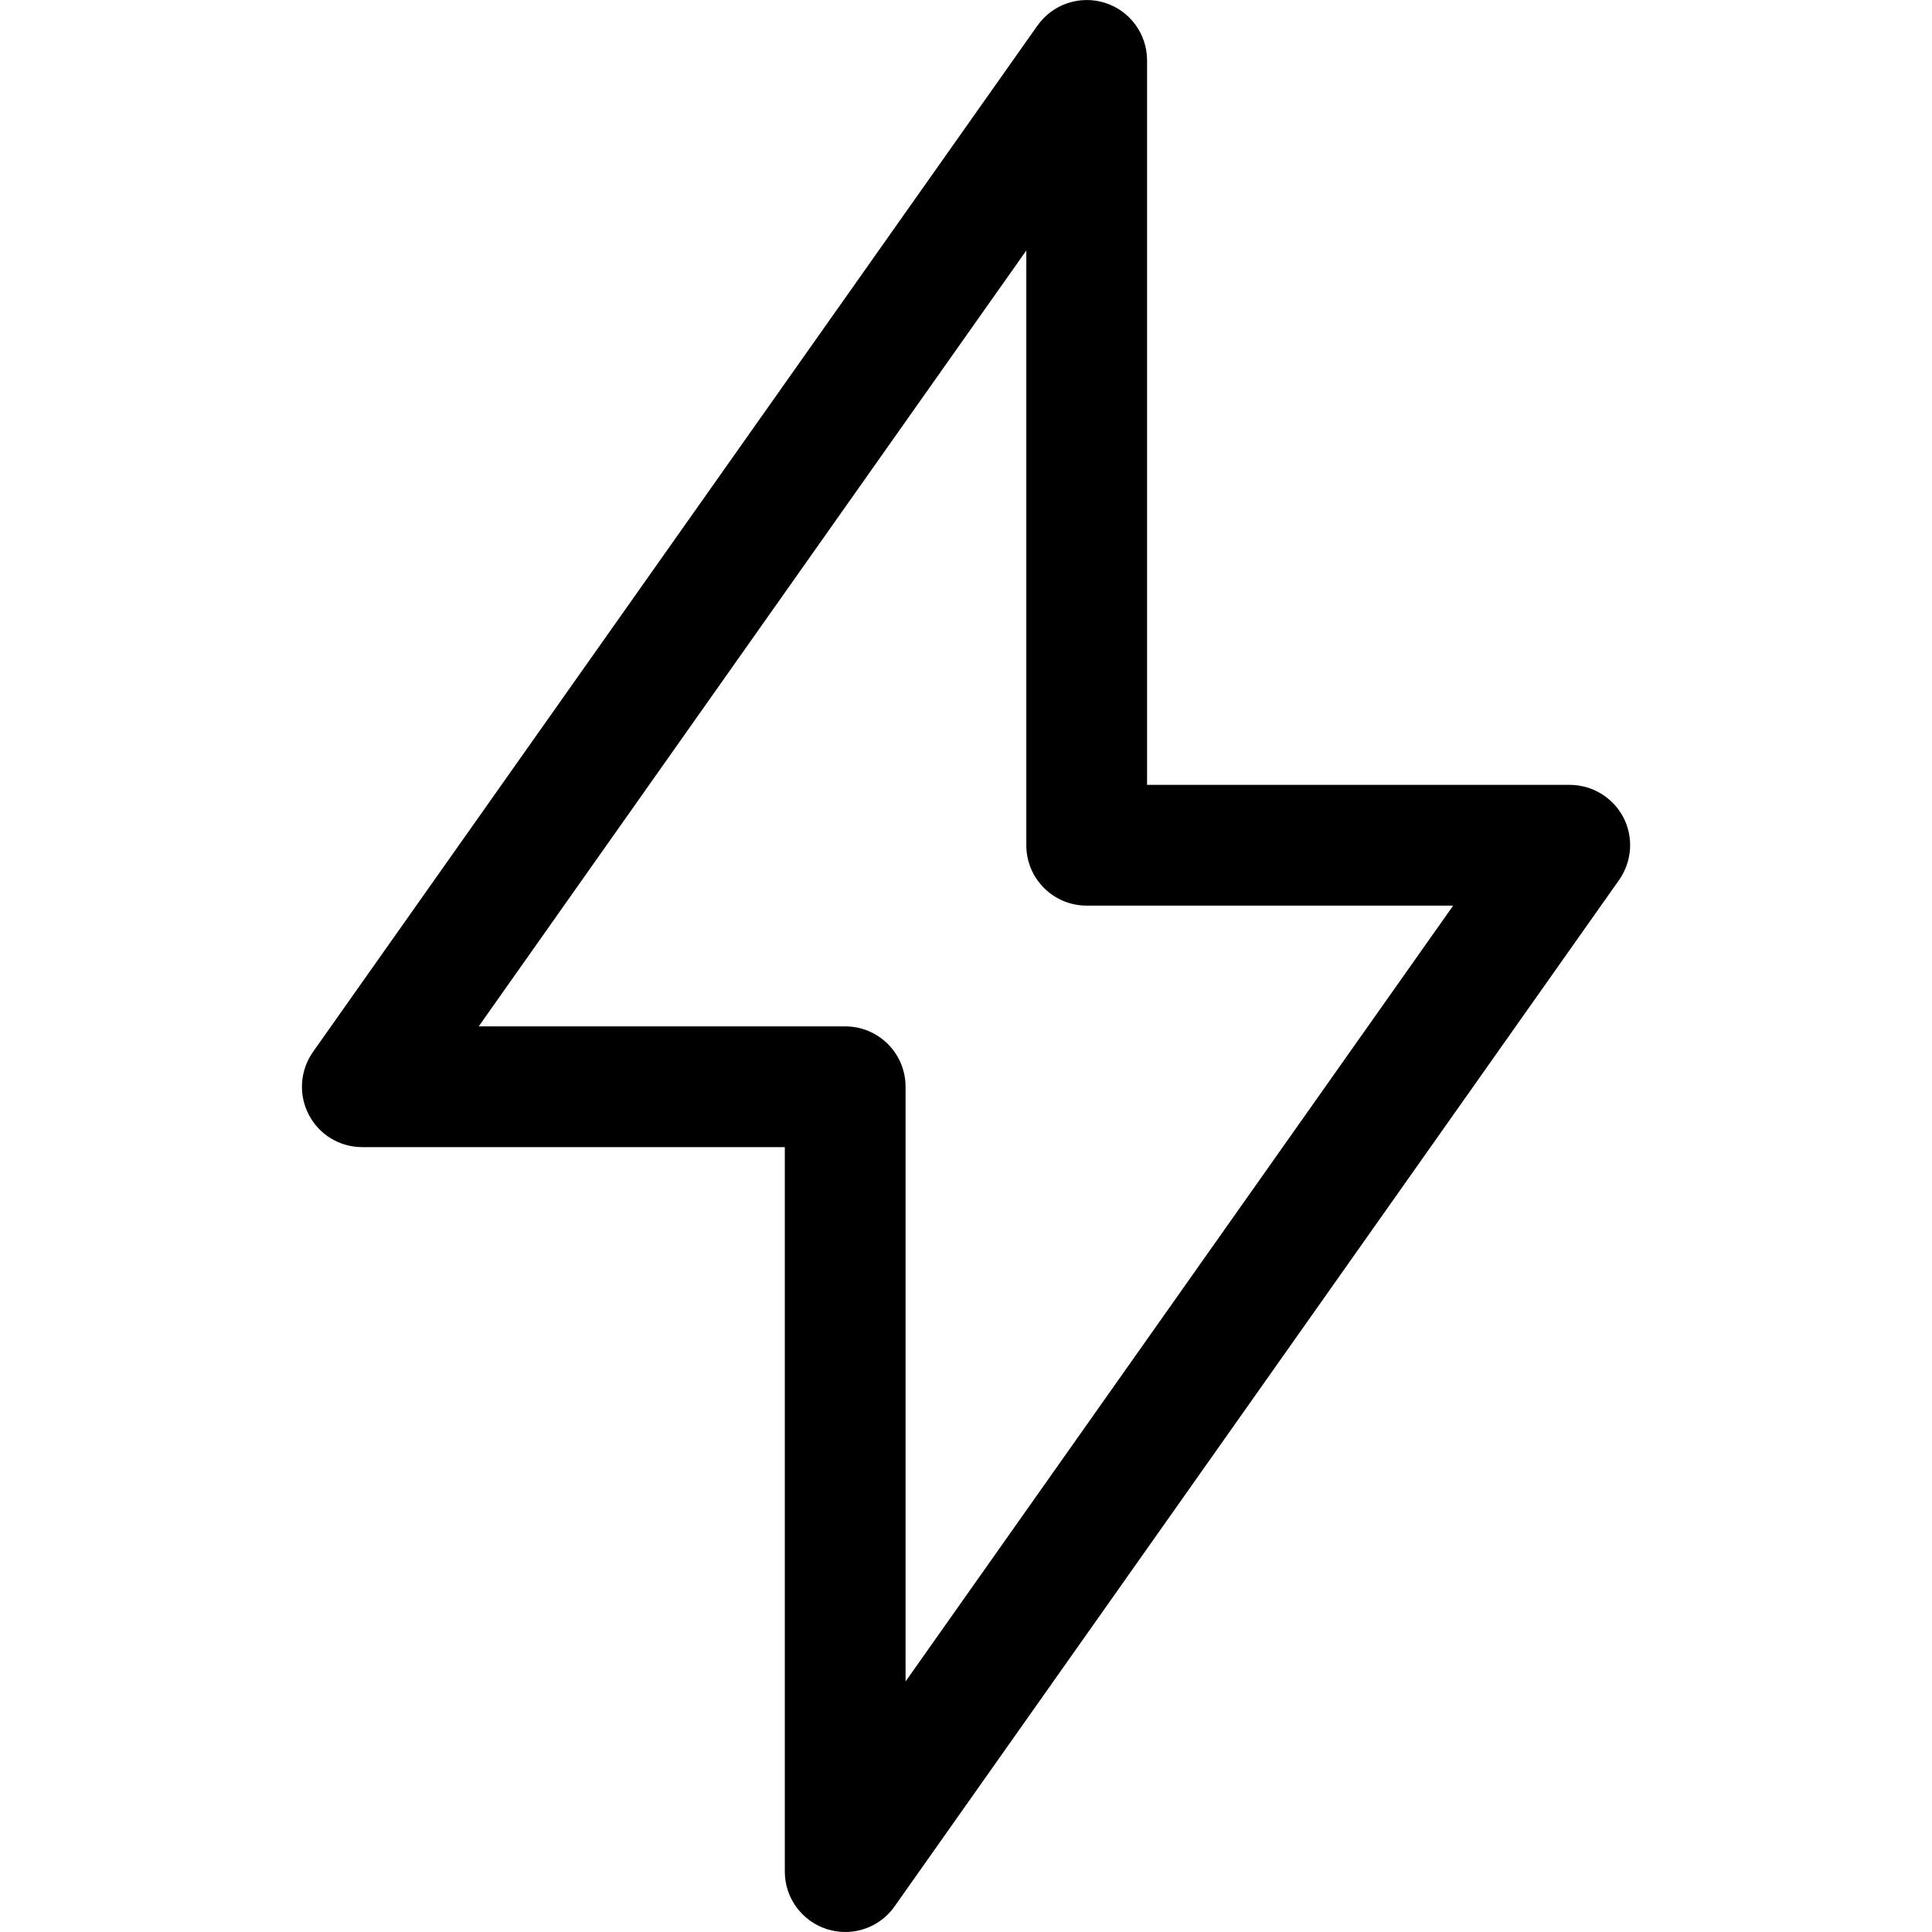 <?xml version="1.0" encoding="iso-8859-1"?>
<!-- Generator: Adobe Illustrator 16.0.0, SVG Export Plug-In . SVG Version: 6.00 Build 0)  -->
<!DOCTYPE svg PUBLIC "-//W3C//DTD SVG 1.1//EN" "http://www.w3.org/Graphics/SVG/1.1/DTD/svg11.dtd">
<svg version="1.1" id="Capa_1" xmlns="http://www.w3.org/2000/svg" xmlns:xlink="http://www.w3.org/1999/xlink" x="0px" y="0px"
	 width="32px" height="32px" viewBox="0 0 32 32" style="enable-background:new 0 0 32 32;" xml:space="preserve">
<g>
	<g id="Ray">
		<g>
			<path d="M26.889,13.54c-0.174-0.332-0.516-0.54-0.89-0.54h-7V1c0-0.436-0.282-0.821-0.696-0.953
				c-0.416-0.131-0.867,0.02-1.119,0.376l-12,17c-0.215,0.306-0.243,0.705-0.071,1.037C5.283,18.792,5.625,19,5.999,19h7v12
				c0,0.436,0.282,0.819,0.697,0.953c0.1,0.03,0.202,0.047,0.303,0.047c0.319,0,0.626-0.152,0.817-0.423l12-17
				C27.031,14.271,27.061,13.872,26.889,13.54z M14.999,27.85V18c0-0.553-0.448-1-1-1h-6.07l9.07-12.851V14c0,0.553,0.448,1,1,1
				h6.07L14.999,27.85z"/>
		</g>
	</g>
</g>
<g>
</g>
<g>
</g>
<g>
</g>
<g>
</g>
<g>
</g>
<g>
</g>
<g>
</g>
<g>
</g>
<g>
</g>
<g>
</g>
<g>
</g>
<g>
</g>
<g>
</g>
<g>
</g>
<g>
</g>
</svg>
